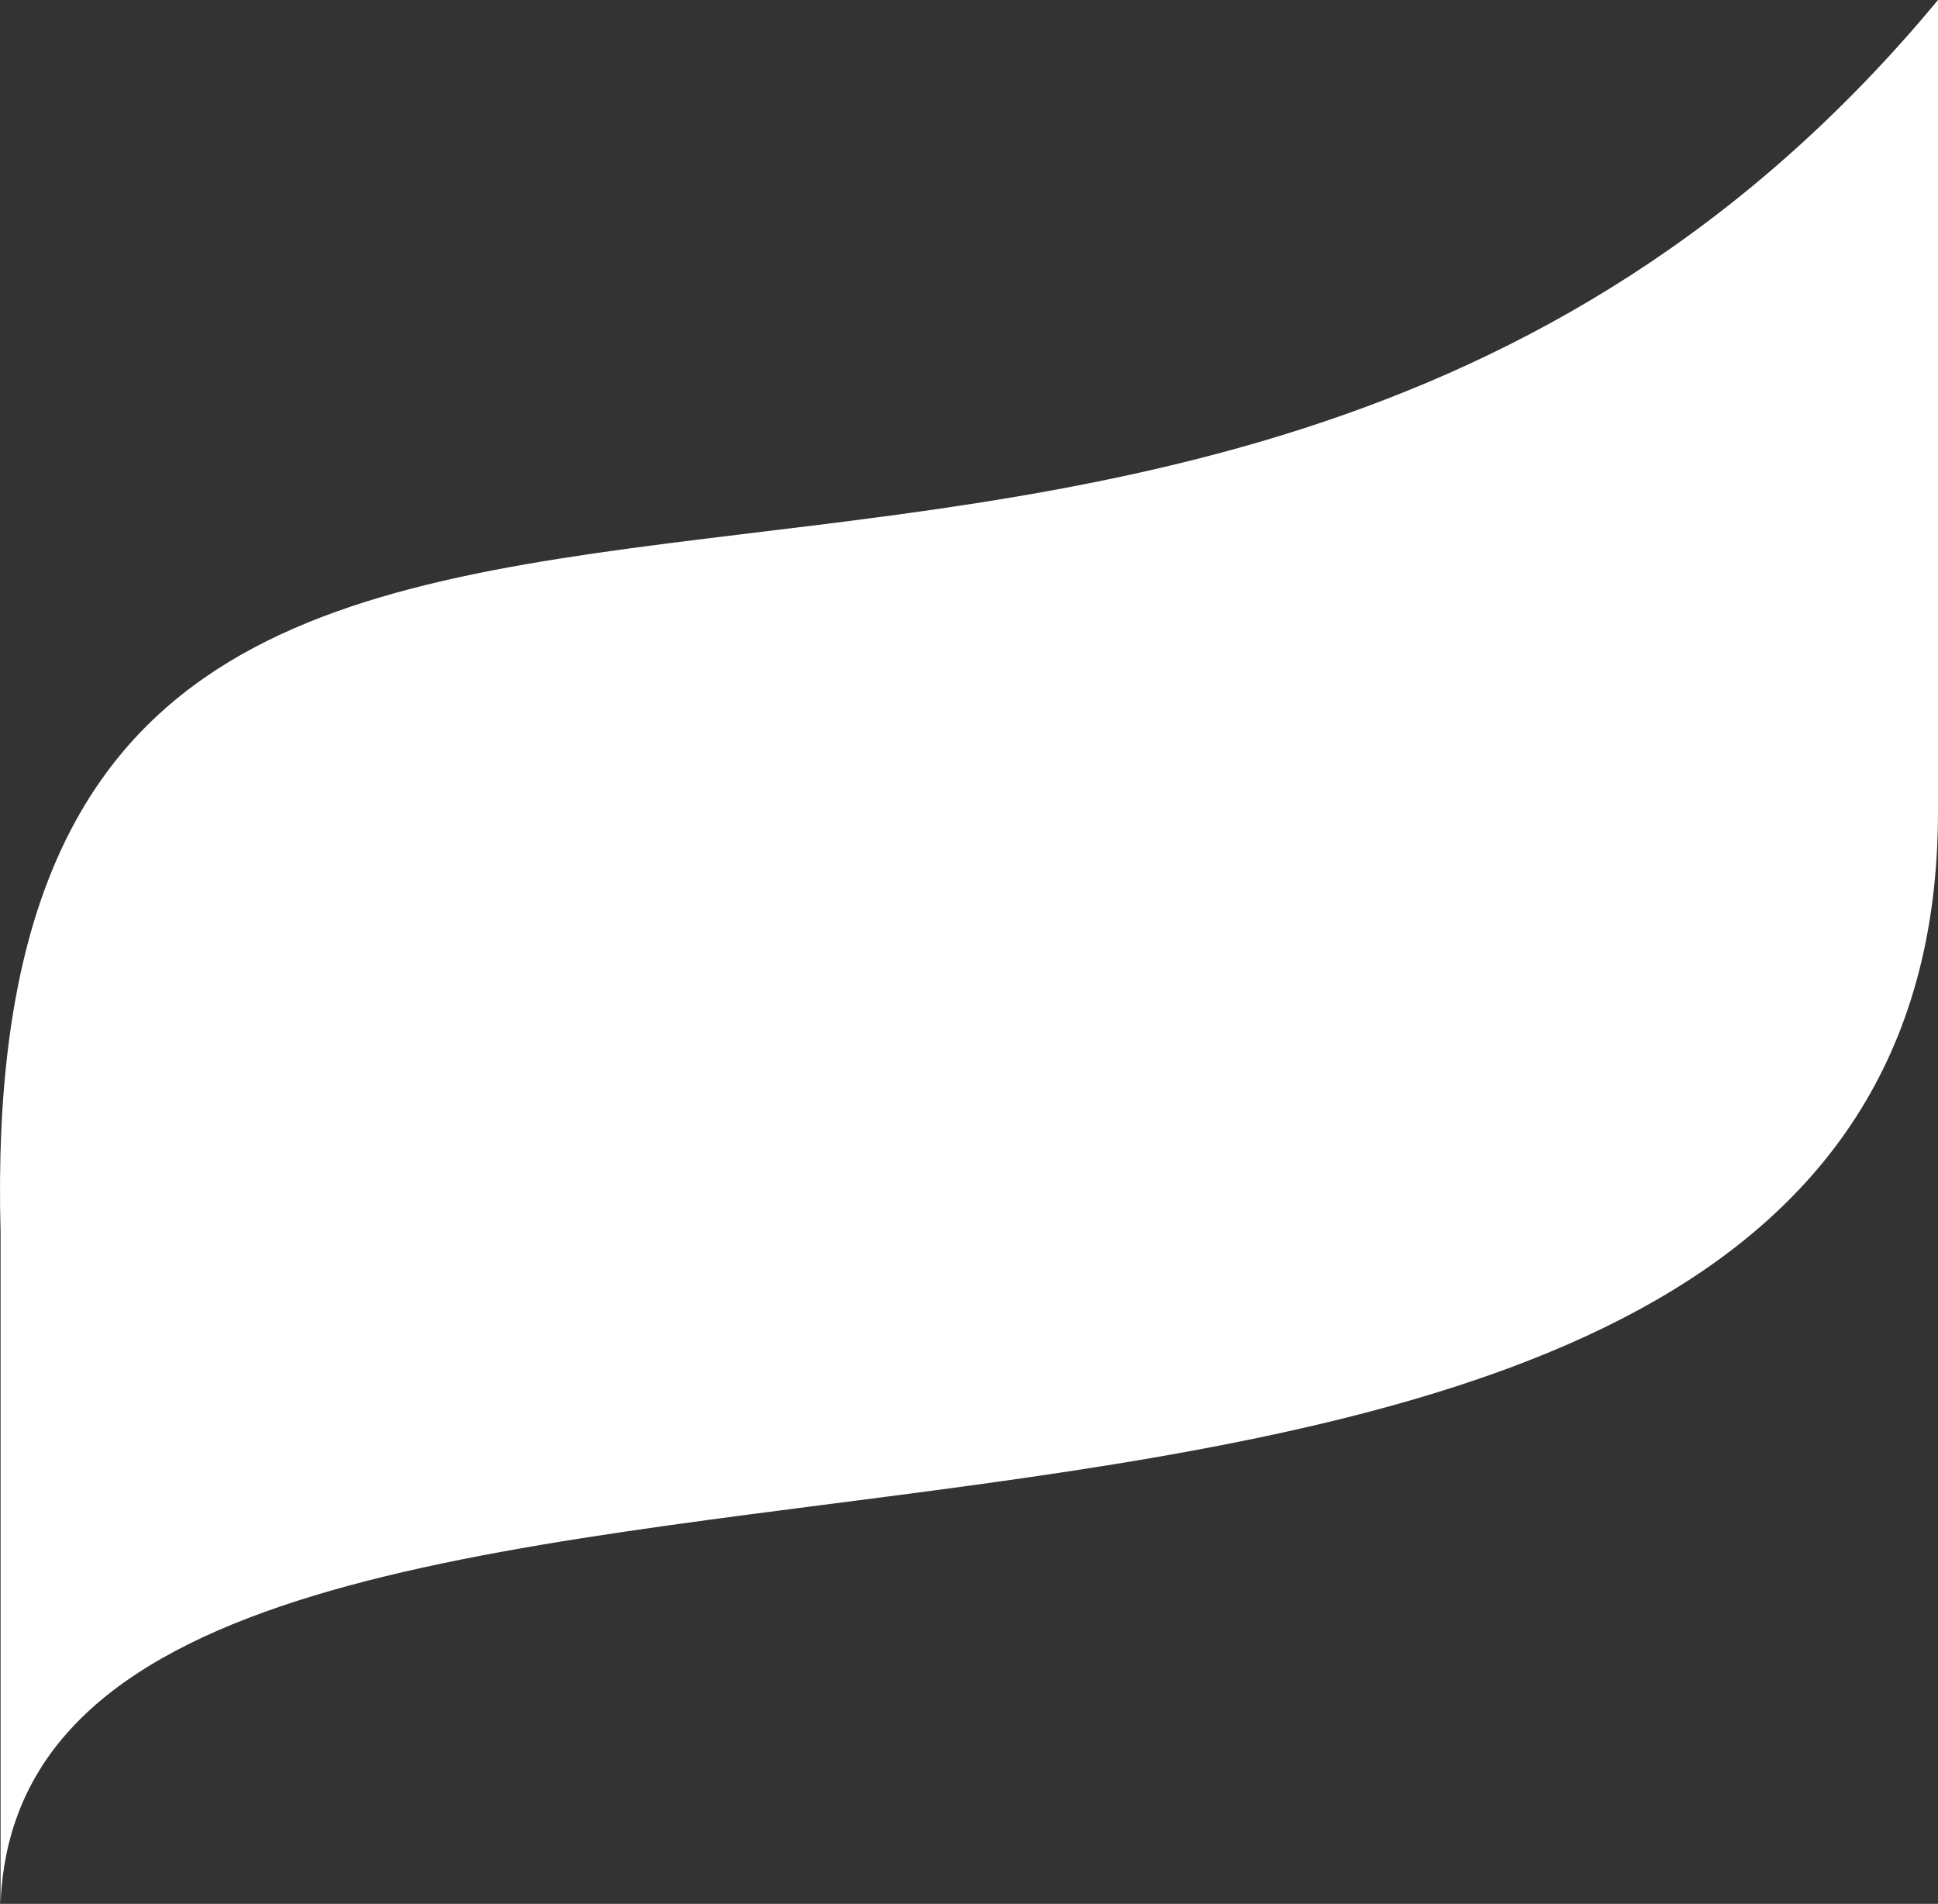 <svg width="396" height="389" viewBox="0 0 396 389" fill="none" xmlns="http://www.w3.org/2000/svg">
<rect x="0" y="0" width="396" height="389" fill="#333333" stroke="none"/>
<path fill-rule="evenodd" clip-rule="evenodd" d="M396 0V165.823C396 369.267 5.207 254.588 0.117 389V251.666C-6.104 21.194 237.647 191.025 396 0Z" fill="white"/>
</svg>
